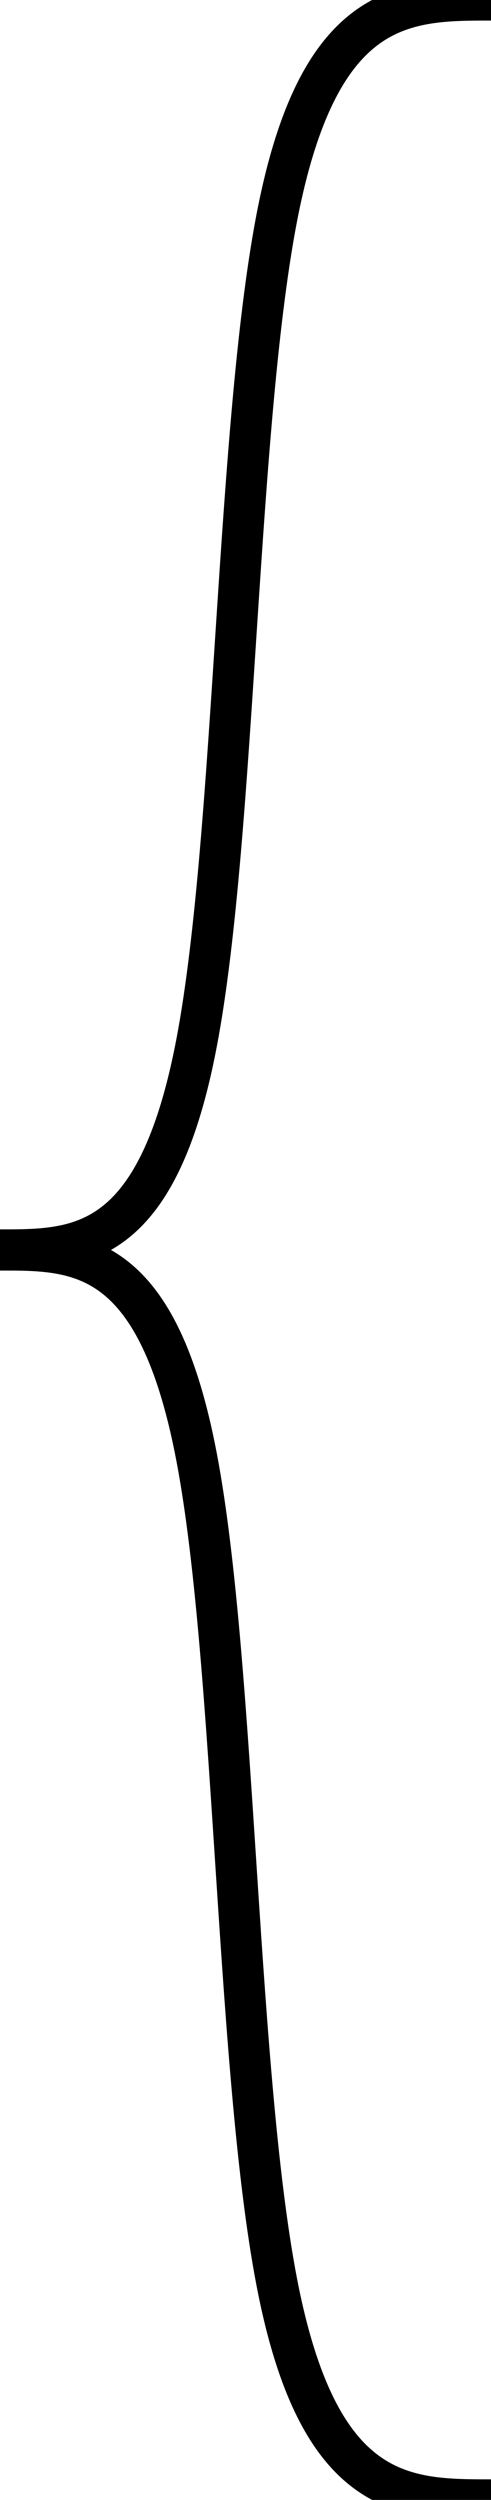<?xml version="1.0" encoding="UTF-8"?>
<svg width="59.72mm" height="303.893mm" version="1.1" viewBox="0 0 59.72 303.893" xmlns="http://www.w3.org/2000/svg"><g transform="translate(103.943,30.238)"><g transform="translate(-.378 -12.851)" fill="none" stroke="#000" stroke-width="5"><path d="m-43.845-17.387c-10.331 0-20.662 0-25.828 25.325s-5.166 75.973-9.953 101.297c-4.788 25.324-14.363 25.324-23.939 25.324"/><path transform="matrix(1,0,0,-1,0,269.119)" d="m-43.845-17.387c-10.331 0-20.662 0-25.828 25.325s-5.166 75.973-9.953 101.297c-4.788 25.324-14.363 25.324-23.939 25.324"/></g></g></svg>
